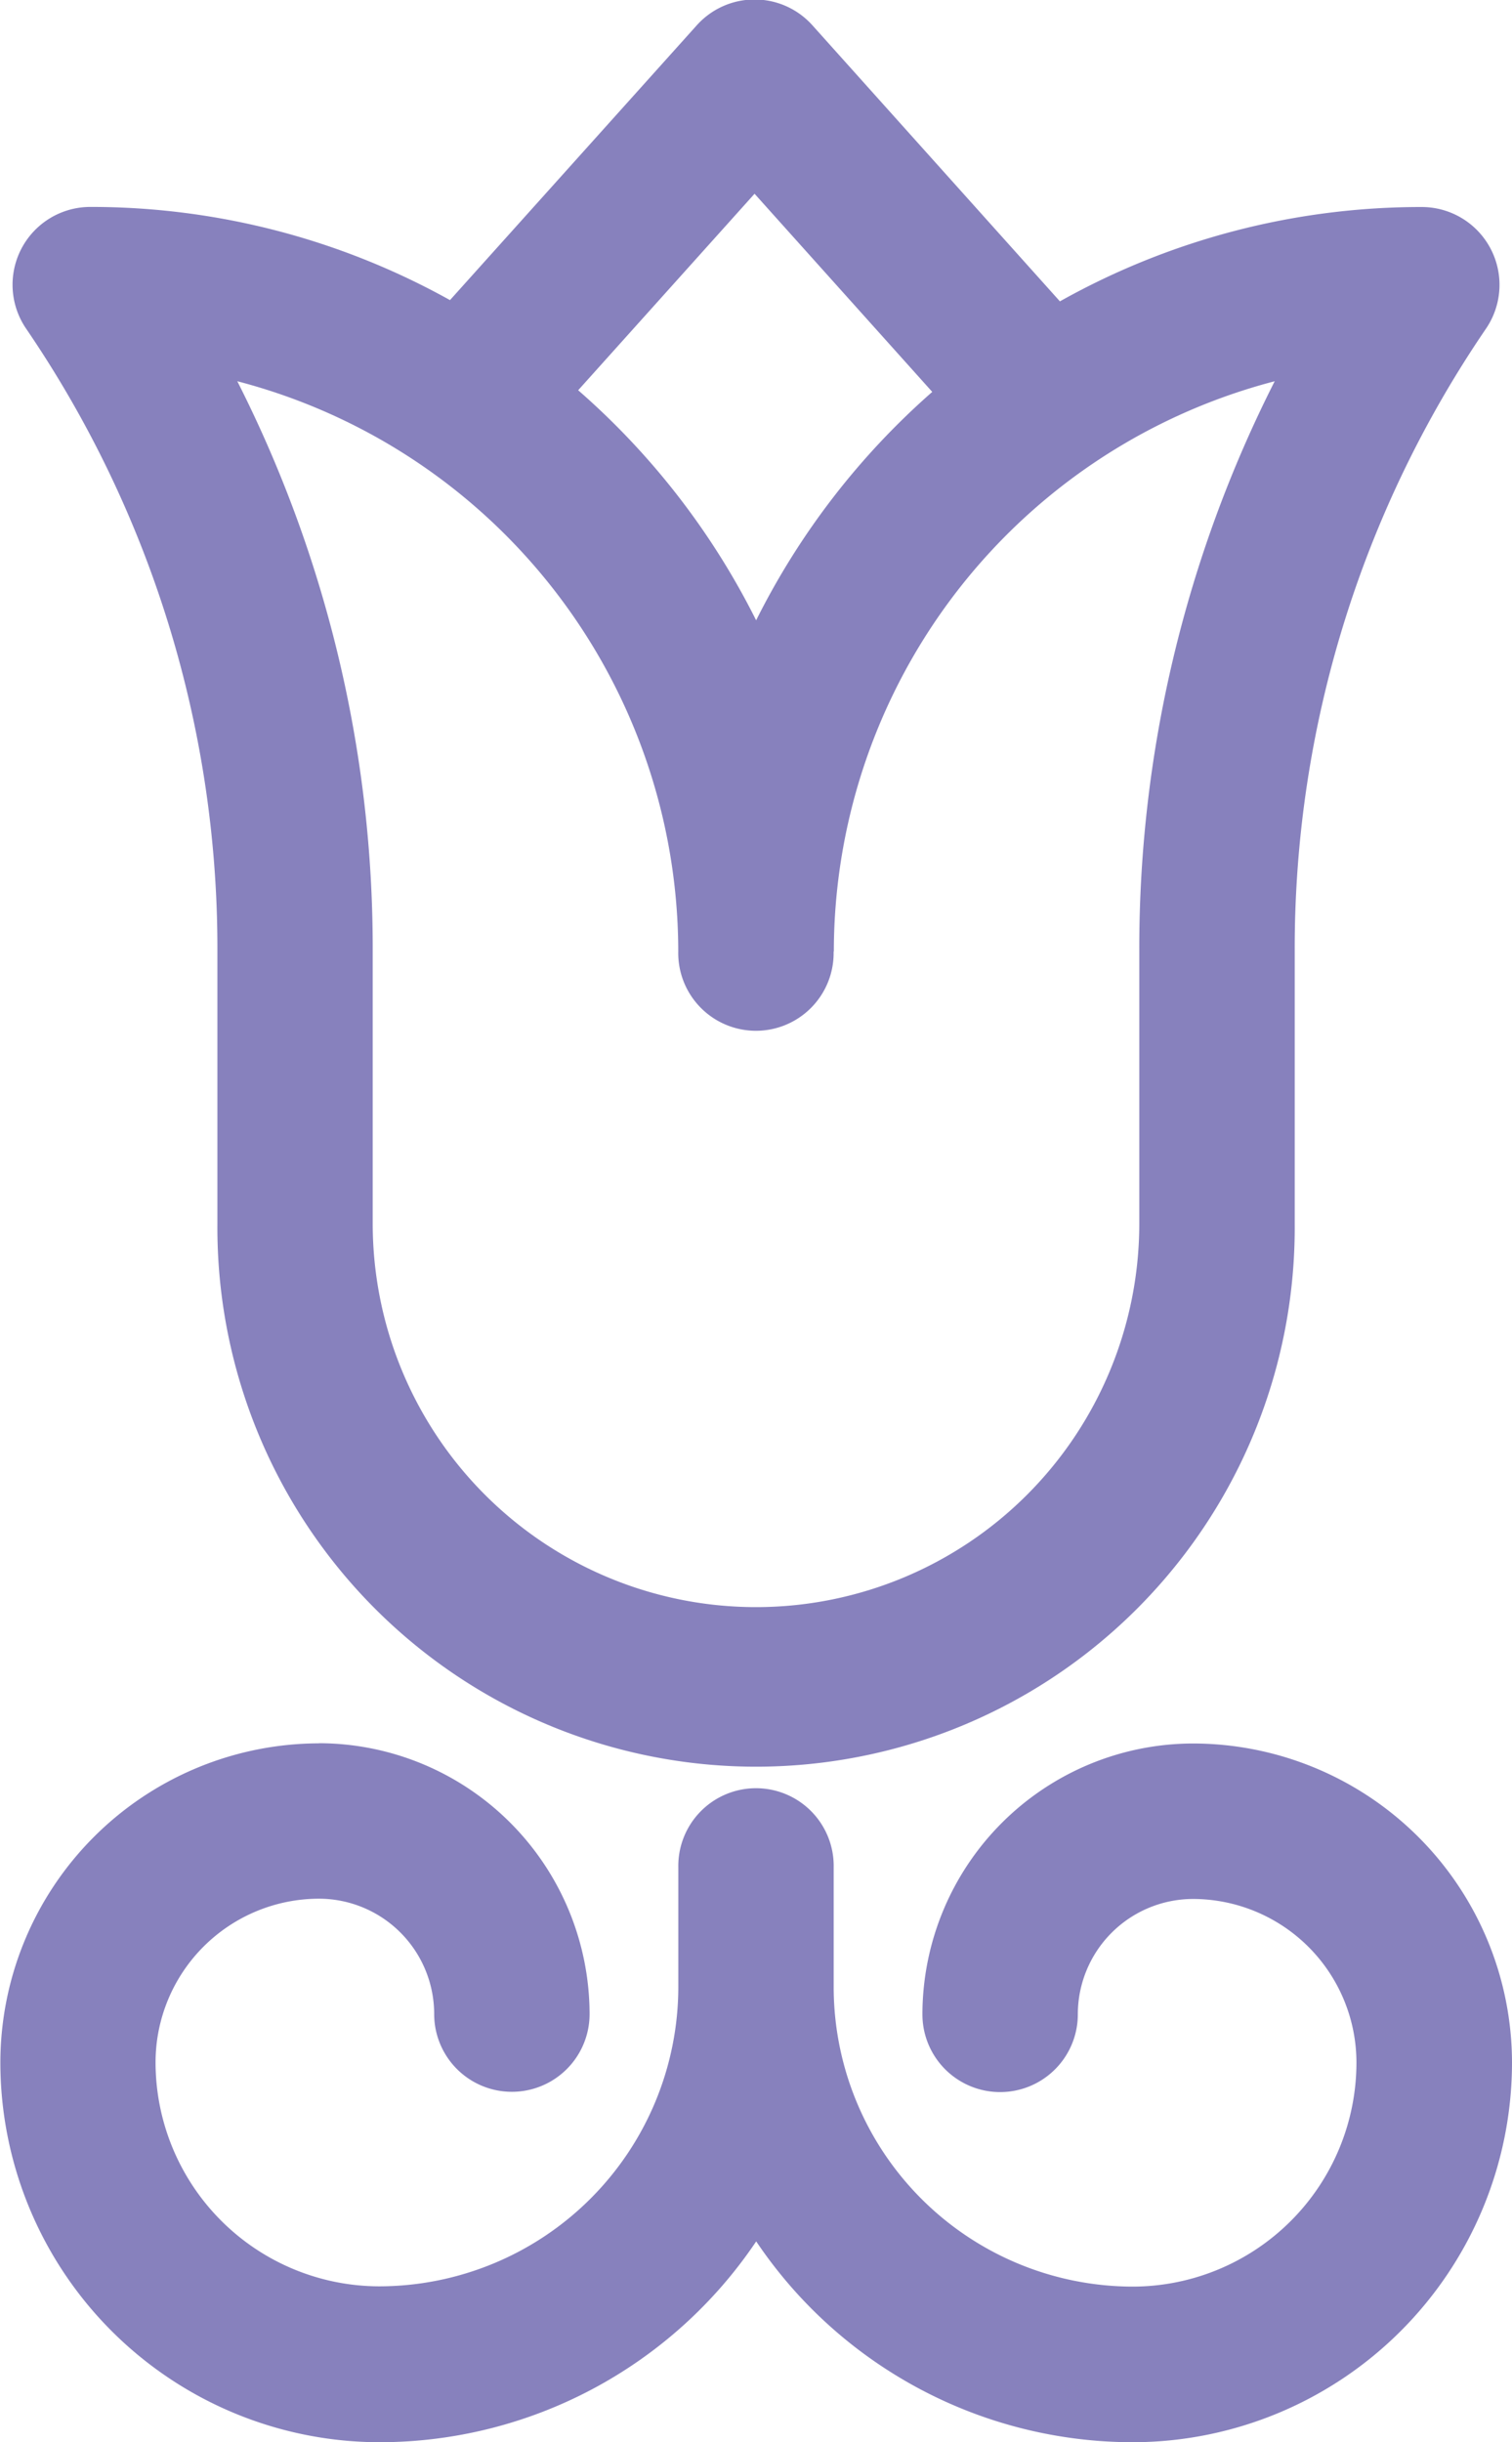 <svg xmlns="http://www.w3.org/2000/svg" width="49.719" height="80.25" viewBox="0 0 49.719 80.25">
<defs>
    <style>
      .cls-1 {
        fill: #8781bd;
        fill-rule: evenodd;
      }
    </style>
  </defs>
  <path class="cls-1" d="M293.145,648.8a36.11,36.11,0,0,0-6.29,20.409v9a17.713,17.713,0,1,1-35.425,0v-9a36.11,36.11,0,0,0-6.29-20.409,2.557,2.557,0,0,1,2.111-4,24.274,24.274,0,0,1,11.827,3.062l8.117-9.033a2.554,2.554,0,0,1,1.9-.846h0a2.551,2.551,0,0,1,1.9.848l8.139,9.072a24.275,24.275,0,0,1,11.9-3.1A2.557,2.557,0,0,1,293.145,648.8Zm-24.052-4.433-5.8,6.457a24.646,24.646,0,0,1,5.852,7.56,24.608,24.608,0,0,1,5.791-7.506Zm2.6,24.9a2.555,2.555,0,1,1-5.109,0,19.384,19.384,0,0,0-14.5-18.739,41.184,41.184,0,0,1,4.453,18.68v9a12.6,12.6,0,1,0,25.207,0v-9a41.184,41.184,0,0,1,4.453-18.68A19.384,19.384,0,0,0,271.7,669.271Zm-16.925,26.017a8.912,8.912,0,0,1,8.9,8.9,2.555,2.555,0,1,1-5.11,0,3.793,3.793,0,0,0-3.788-3.791,5.382,5.382,0,0,0-5.374,5.378,7.367,7.367,0,0,0,7.356,7.36,9.848,9.848,0,0,0,9.834-9.84v-3.923a2.555,2.555,0,1,1,5.109,0V703.3a9.848,9.848,0,0,0,9.834,9.84,7.367,7.367,0,0,0,7.356-7.36,5.382,5.382,0,0,0-5.374-5.378,3.793,3.793,0,0,0-3.788,3.791,2.555,2.555,0,1,1-5.11,0,8.912,8.912,0,0,1,8.9-8.9A10.5,10.5,0,0,1,294,705.78a12.484,12.484,0,0,1-12.465,12.474,14.937,14.937,0,0,1-12.388-6.6,14.938,14.938,0,0,1-12.389,6.6,12.484,12.484,0,0,1-12.465-12.474A10.5,10.5,0,0,1,254.772,695.288Z" transform="translate(-244.281 -638)"/>
</svg>
